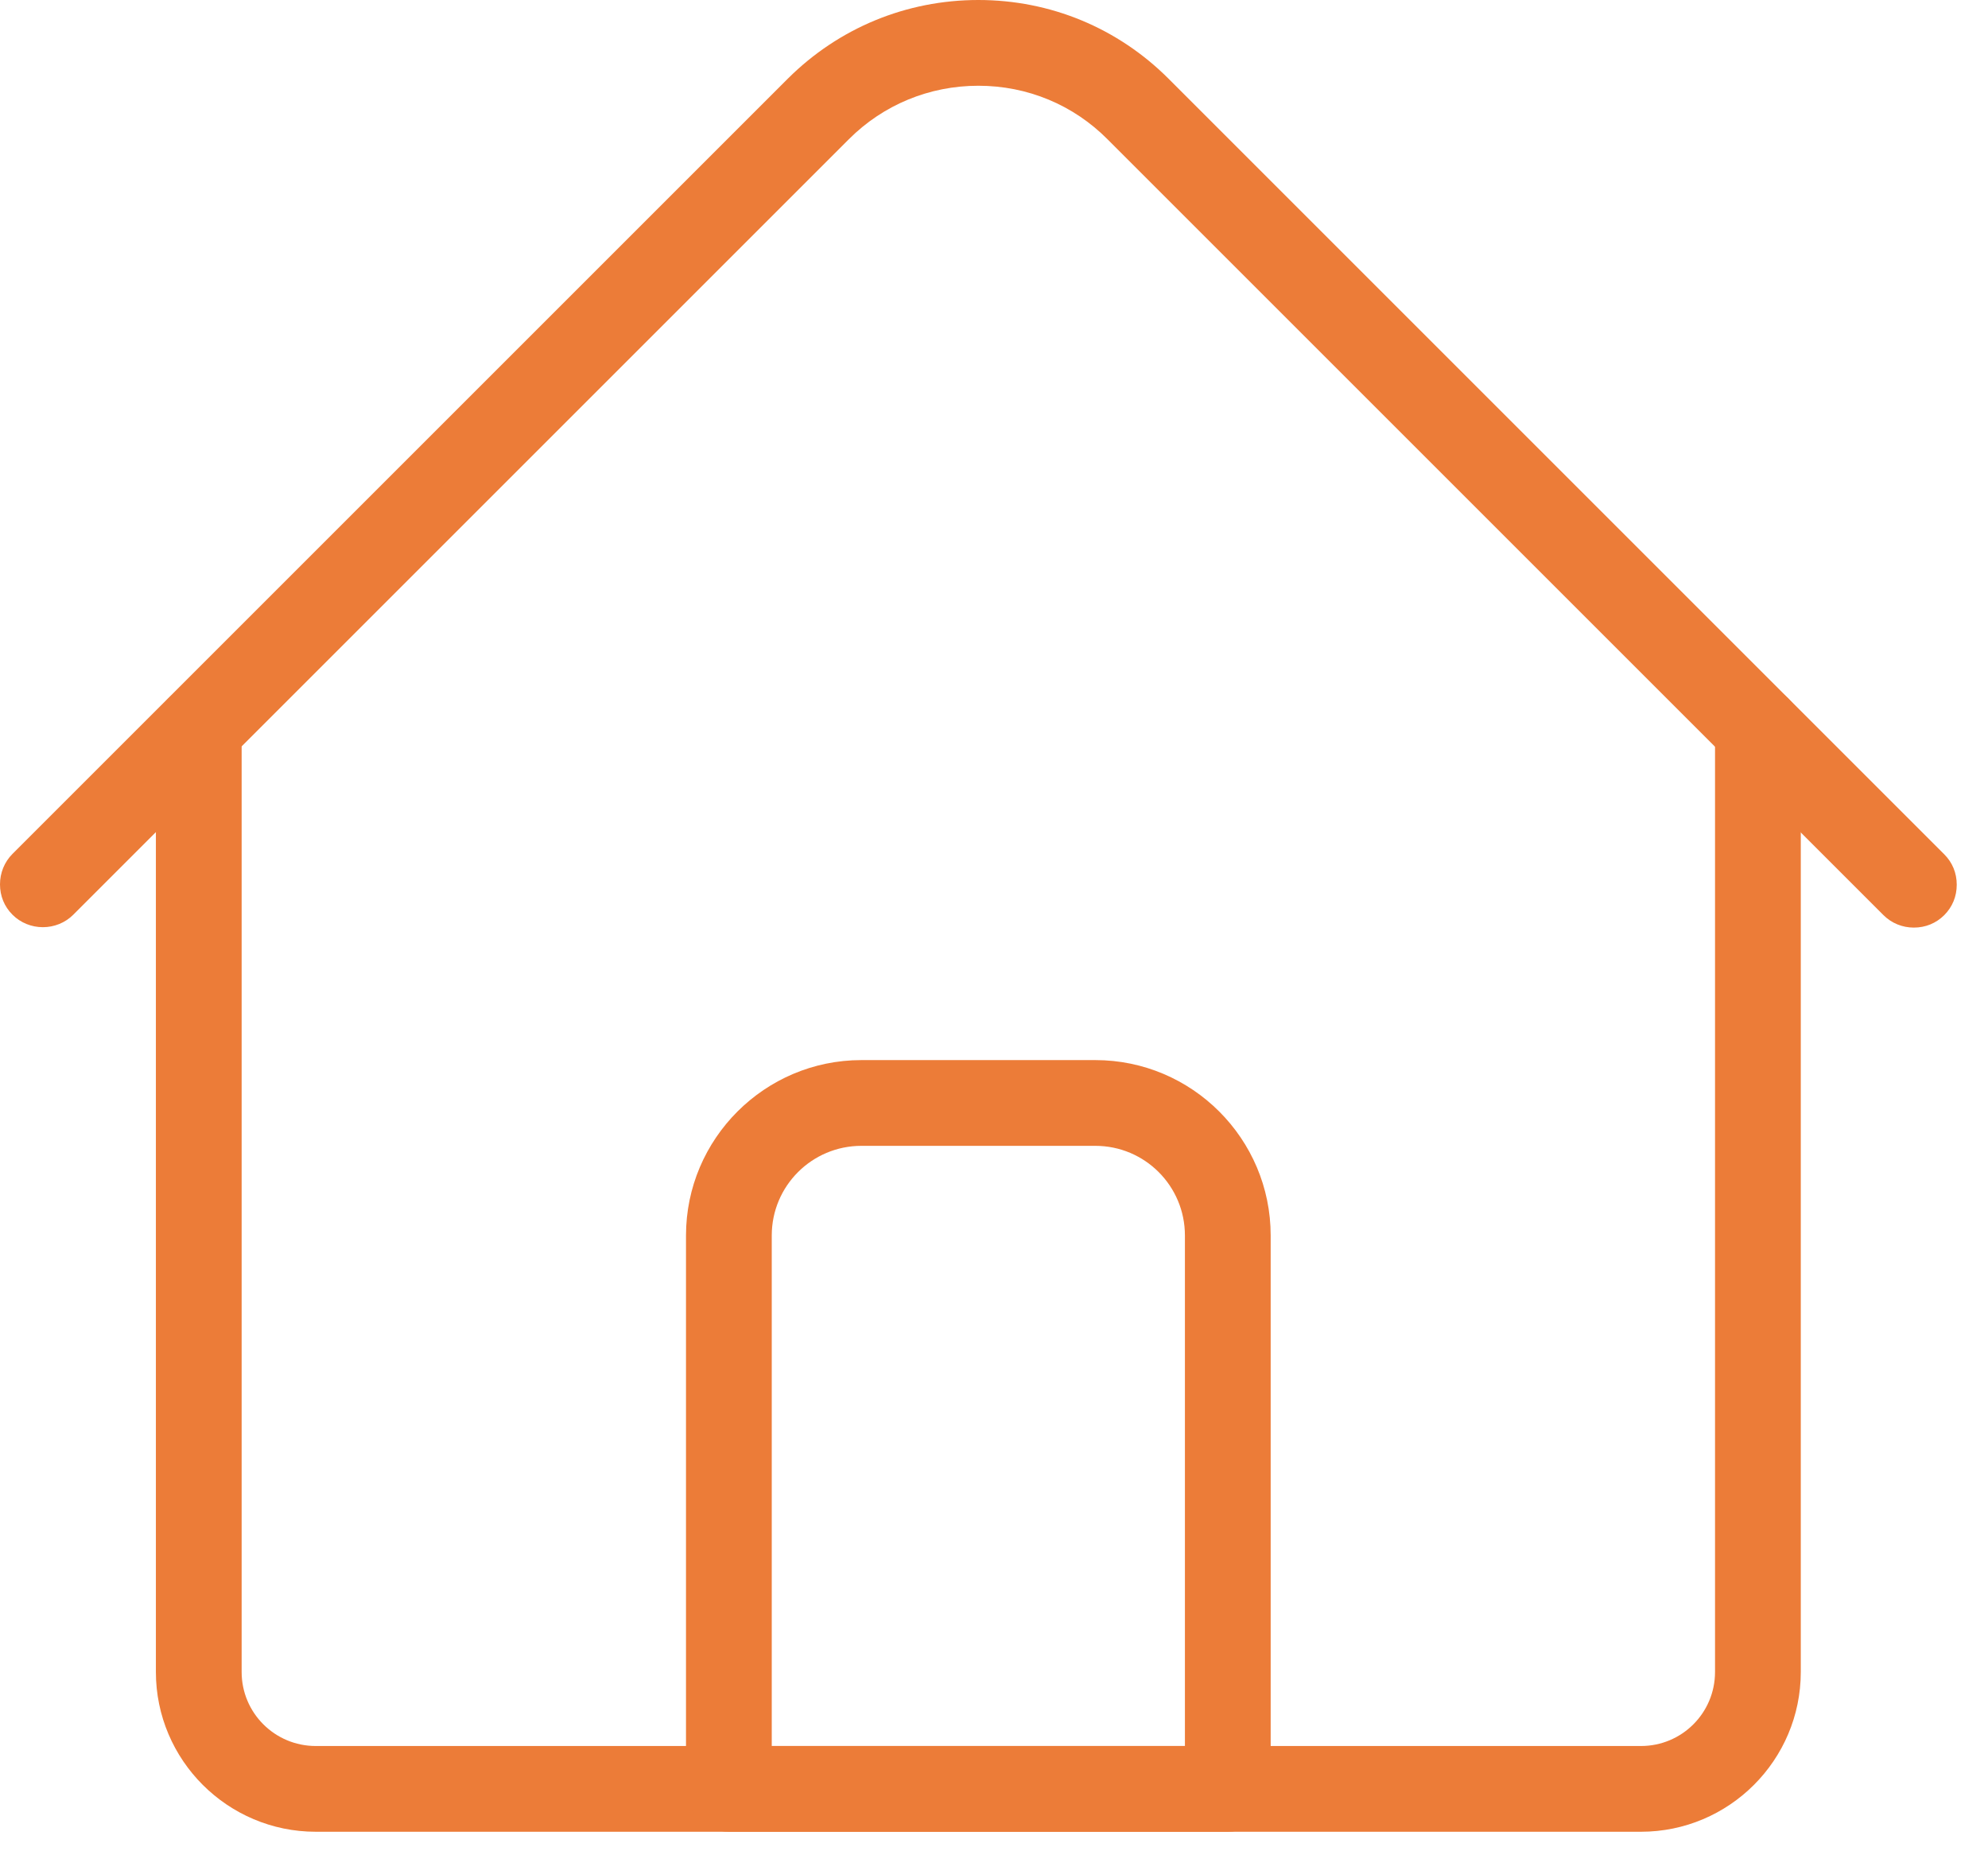 <svg width="29" height="27" viewBox="0 0 29 27" fill="none" xmlns="http://www.w3.org/2000/svg">
<path d="M4.606 26.724C3.321 26.724 2.274 25.678 2.274 24.393V10.633C2.274 10.286 2.553 10.007 2.9 10.007C3.247 10.007 3.525 10.286 3.525 10.633V24.393C3.525 24.99 4.009 25.473 4.606 25.473H23.938C24.535 25.473 25.018 24.99 25.018 24.393V10.633C25.018 10.286 25.297 10.007 25.644 10.007C25.991 10.007 26.269 10.286 26.269 10.633V24.393C26.269 25.678 25.223 26.724 23.938 26.724H4.606Z" fill="#EC7C38"/>
<path d="M0.625 13.527C0.461 13.527 0.301 13.464 0.182 13.345C0.063 13.226 0 13.072 0 12.902C0 12.737 0.063 12.577 0.182 12.458L11.497 1.143C12.236 0.409 13.22 0 14.272 0C15.324 0 16.307 0.409 17.047 1.149L28.362 12.464C28.481 12.583 28.544 12.737 28.544 12.907C28.544 13.078 28.481 13.231 28.362 13.351C28.242 13.47 28.089 13.533 27.918 13.533C27.753 13.533 27.594 13.47 27.475 13.351L16.16 2.036C15.659 1.53 14.988 1.251 14.272 1.251C13.555 1.251 12.884 1.53 12.384 2.03L1.069 13.345C0.95 13.464 0.79 13.527 0.625 13.527Z" fill="#EC7C38"/>
<path d="M10.633 26.724C10.286 26.724 10.007 26.446 10.007 26.099V18.025C10.007 16.614 11.156 15.466 12.566 15.466H15.978C17.388 15.466 18.536 16.614 18.536 18.025V26.099C18.536 26.446 18.258 26.724 17.911 26.724H10.633ZM12.566 16.717C11.844 16.717 11.258 17.302 11.258 18.025V25.473H17.285V18.025C17.285 17.302 16.7 16.717 15.978 16.717H12.566Z" fill="#EC7C38"/>
</svg>
